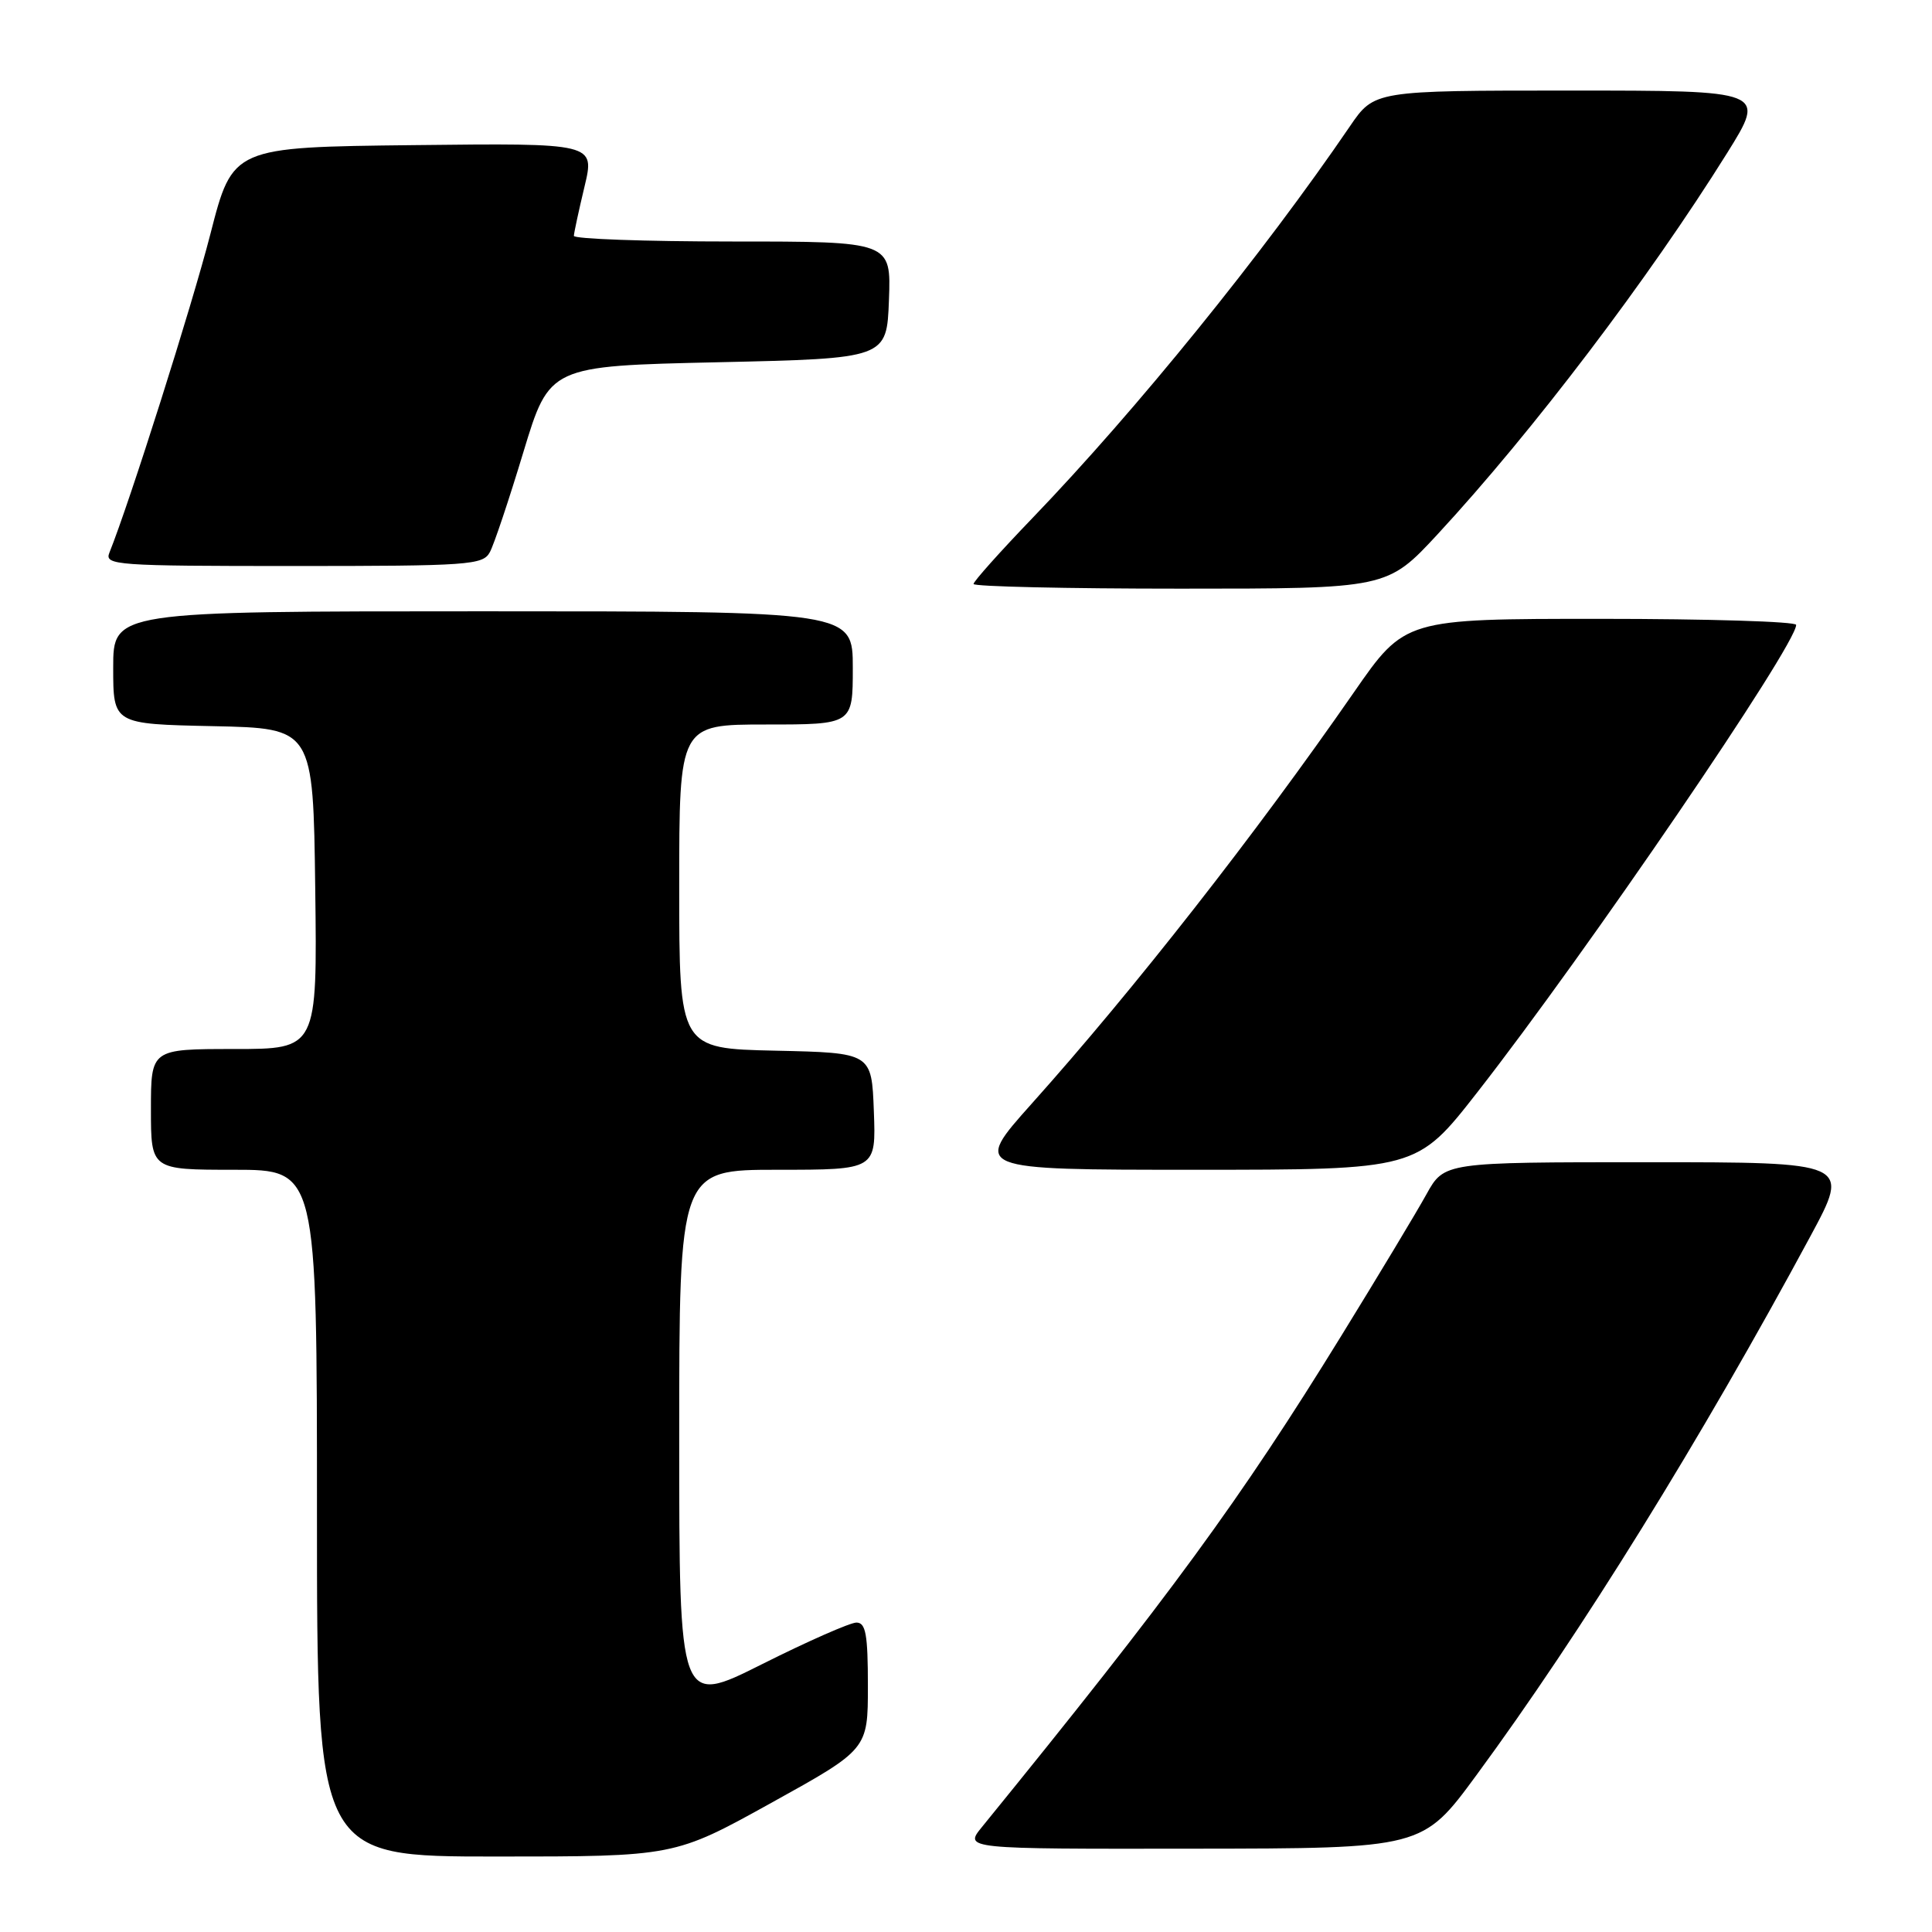<?xml version="1.0" encoding="UTF-8" standalone="no"?>
<!DOCTYPE svg PUBLIC "-//W3C//DTD SVG 1.1//EN" "http://www.w3.org/Graphics/SVG/1.1/DTD/svg11.dtd" >
<svg xmlns="http://www.w3.org/2000/svg" xmlns:xlink="http://www.w3.org/1999/xlink" version="1.1" viewBox="0 0 256 256">
 <g >
 <path fill="currentColor"
d=" M 102.18 238.90 C 115.00 231.80 115.00 231.80 115.00 223.40 C 115.00 216.56 114.72 215.00 113.48 215.00 C 112.65 215.00 107.02 217.48 100.98 220.51 C 90.00 226.02 90.00 226.02 90.00 190.51 C 90.00 155.00 90.00 155.00 103.04 155.00 C 116.08 155.00 116.08 155.00 115.79 147.25 C 115.50 139.50 115.50 139.50 102.75 139.22 C 90.00 138.94 90.00 138.94 90.00 117.47 C 90.00 96.00 90.00 96.00 101.50 96.00 C 113.00 96.00 113.00 96.00 113.00 88.50 C 113.00 81.00 113.00 81.00 64.00 81.00 C 15.00 81.00 15.00 81.00 15.00 88.47 C 15.00 95.94 15.00 95.94 28.25 96.22 C 41.50 96.50 41.50 96.50 41.77 117.75 C 42.04 139.00 42.04 139.00 31.02 139.00 C 20.00 139.00 20.00 139.00 20.00 147.00 C 20.00 155.00 20.00 155.00 31.00 155.00 C 42.00 155.00 42.00 155.00 42.00 200.50 C 42.00 246.00 42.00 246.00 65.68 246.00 C 89.36 246.00 89.36 246.00 102.18 238.90 Z  M 195.64 235.21 C 209.55 216.29 225.35 190.79 239.92 163.75 C 245.17 154.00 245.17 154.00 218.27 154.00 C 191.37 154.00 191.37 154.00 189.01 158.25 C 187.72 160.59 182.64 169.03 177.73 177.00 C 164.34 198.74 155.08 211.39 130.12 242.08 C 127.74 245.00 127.74 245.00 158.12 244.96 C 188.50 244.93 188.50 244.93 195.64 235.21 Z  M 195.74 144.75 C 210.27 126.15 238.00 85.49 238.00 82.80 C 238.00 82.36 226.33 82.00 212.07 82.00 C 186.15 82.00 186.15 82.00 179.39 91.75 C 166.34 110.57 150.30 131.05 136.70 146.25 C 128.88 155.00 128.88 155.00 158.30 155.00 C 187.73 155.00 187.73 155.00 195.74 144.75 Z  M 190.52 70.76 C 203.07 57.20 218.47 36.91 228.87 20.25 C 234.01 12.00 234.01 12.00 208.05 12.00 C 182.10 12.00 182.10 12.00 178.86 16.75 C 167.37 33.60 150.59 54.31 136.82 68.63 C 132.52 73.10 129.00 77.04 129.00 77.38 C 129.00 77.72 141.33 78.00 156.41 78.00 C 183.81 78.00 183.81 78.00 190.52 70.76 Z  M 64.91 73.16 C 65.46 72.15 67.45 66.19 69.35 59.91 C 72.81 48.50 72.81 48.50 95.15 48.00 C 117.50 47.50 117.50 47.50 117.79 39.75 C 118.08 32.00 118.08 32.00 97.04 32.00 C 85.47 32.00 76.02 31.66 76.04 31.25 C 76.06 30.84 76.69 27.90 77.45 24.73 C 78.83 18.96 78.83 18.96 54.83 19.23 C 30.83 19.50 30.83 19.50 27.88 31.00 C 25.44 40.51 17.19 66.53 14.49 73.25 C 13.83 74.89 15.38 75.00 38.86 75.00 C 62.17 75.00 64.00 74.87 64.91 73.16 Z "/>
</g>
</svg>